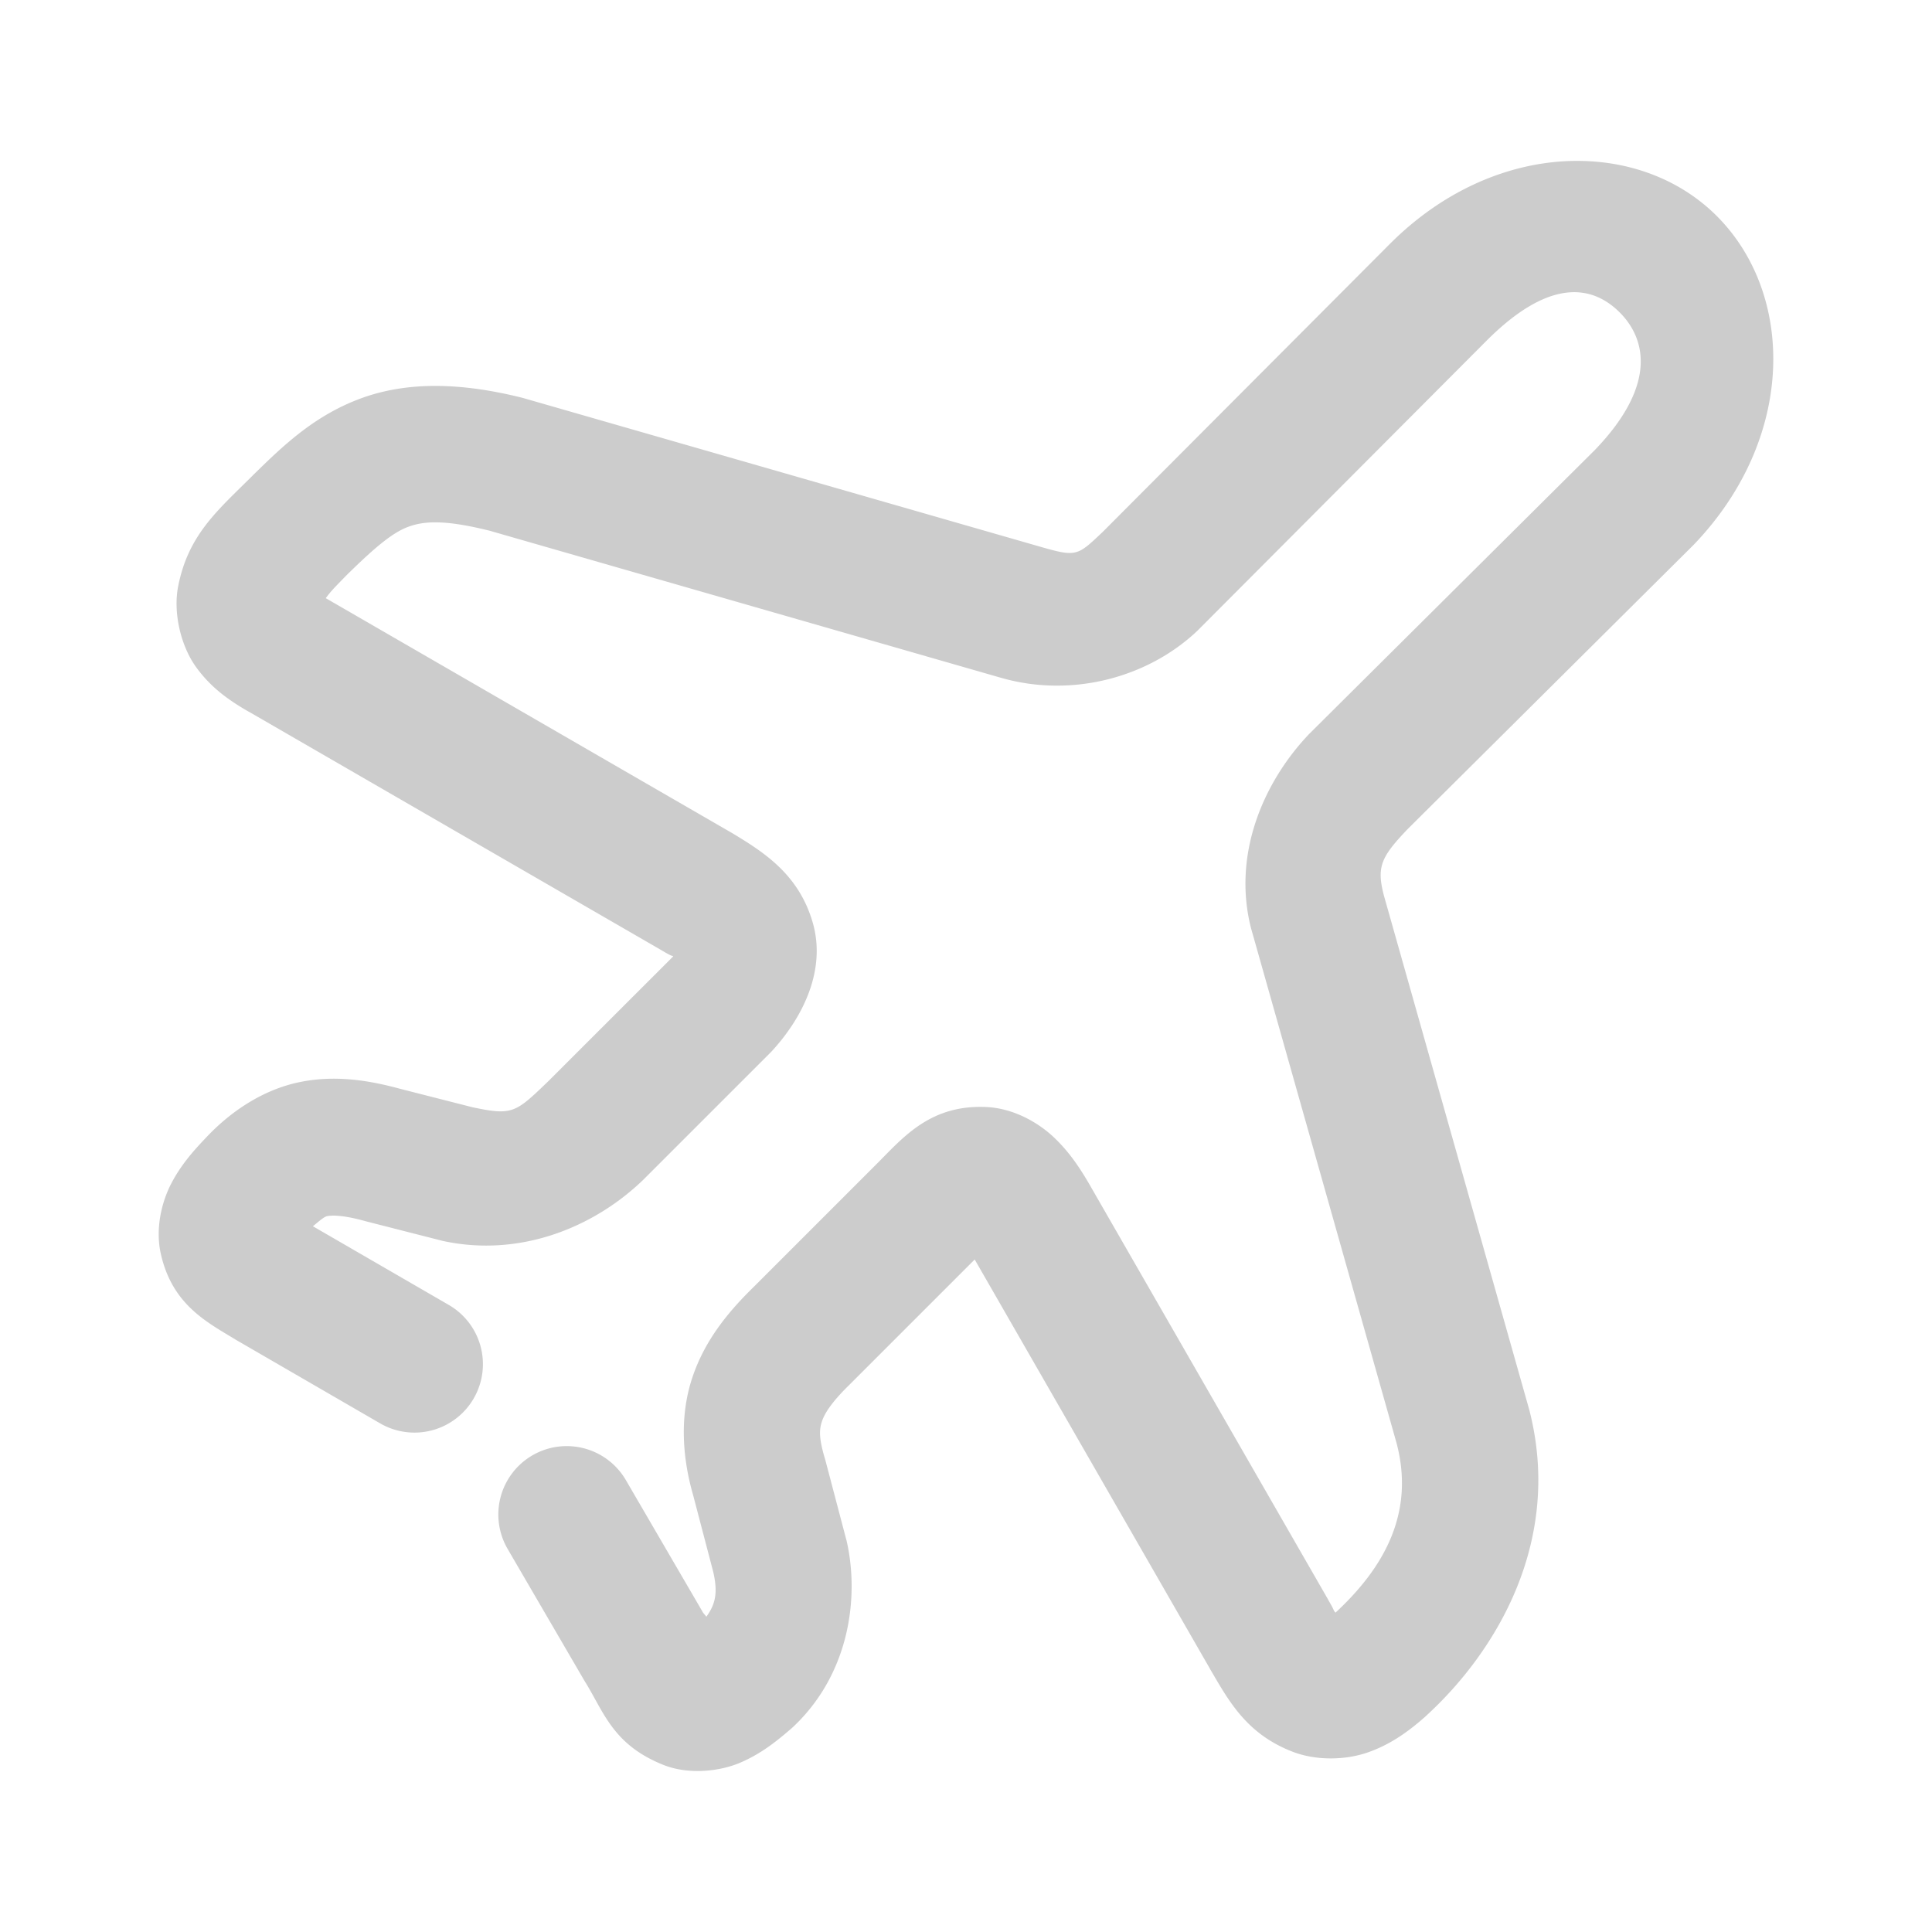<svg xmlns="http://www.w3.org/2000/svg" width="48" height="48">
	<path d="m 39.413,4.002 c -0.18,-0.007 -0.362,-0.006 -0.545,0.004 -1.464,0.083 -3.015,0.736 -4.324,2.041 a 1.7,1.7 0 0 0 -0.004,0.004 l -7.139,7.16 c -0.643,0.609 -0.65,0.633 -1.588,0.363 L 13.023,9.896 a 1.7,1.7 0 0 0 -0.059,-0.016 C 11.428,9.497 10.097,9.477 8.95,9.904 7.804,10.33 7.029,11.077 6.292,11.8 a 1.7,1.7 0 0 0 -0.012,0.012 c -0.86,0.86 -1.603,1.462 -1.855,2.762 -0.126,0.65 0.067,1.475 0.447,2 0.38,0.525 0.829,0.832 1.312,1.111 v -0.002 L 16.439,23.611 c 0.318,0.191 0.241,0.113 0.287,0.15 -0.031,0.034 -0.011,0.007 -0.057,0.057 l -3.049,3.047 c -0.815,0.784 -0.884,0.856 -1.887,0.643 L 9.952,27.054 C 9.155,26.837 8.318,26.702 7.429,26.888 c -0.887,0.186 -1.693,0.713 -2.326,1.393 -0.331,0.347 -0.619,0.682 -0.852,1.131 -0.235,0.455 -0.397,1.115 -0.254,1.746 0.286,1.262 1.145,1.691 1.871,2.133 a 1.7,1.7 0 0 0 0.031,0.018 l 3.547,2.055 A 1.7,1.7 0 0 0 11.769,34.744 1.7,1.7 0 0 0 11.149,32.42 L 7.774,30.466 c 0.126,-0.101 0.268,-0.233 0.35,-0.25 0.125,-0.026 0.398,-0.029 0.932,0.117 a 1.7,1.7 0 0 0 0.027,0.008 l 1.869,0.477 a 1.7,1.7 0 0 0 0.066,0.016 c 1.895,0.405 3.723,-0.329 4.959,-1.518 a 1.7,1.7 0 0 0 0.023,-0.023 l 3.115,-3.115 a 1.7,1.7 0 0 0 0.043,-0.043 c 0.775,-0.833 1.38,-2.024 1.033,-3.217 -0.346,-1.192 -1.203,-1.74 -2.002,-2.221 a 1.7,1.7 0 0 0 -0.025,-0.014 L 8.093,14.861 c 0.111,-0.143 0.11,-0.158 0.58,-0.633 l 0.004,-0.002 c 0.68,-0.667 1.097,-1 1.459,-1.135 0.362,-0.135 0.858,-0.196 2,0.088 0.003,8.3e-4 0.003,-8.36e-4 0.006,0 l 12.732,3.662 a 1.7,1.7 0 0 0 0.002,0 c 1.737,0.499 3.631,0.006 4.871,-1.168 a 1.7,1.7 0 0 0 0.035,-0.035 l 7.162,-7.184 c 1.68,-1.675 2.721,-1.275 3.309,-0.68 0.587,0.595 0.978,1.734 -0.627,3.404 l -7.068,7.025 a 1.7,1.7 0 0 0 -0.031,0.031 c -1.119,1.171 -1.919,2.97 -1.445,4.83 a 1.7,1.7 0 0 0 0.012,0.041 l 3.607,12.762 c 0.457,1.759 -0.347,3.109 -1.521,4.199 -0.072,-0.085 0.004,-0.004 -0.189,-0.332 l 0.01,0.014 -5.875,-10.219 c -0.27,-0.475 -0.538,-0.886 -0.934,-1.264 -0.395,-0.377 -1.013,-0.732 -1.695,-0.762 -1.364,-0.059 -2.036,0.729 -2.682,1.381 l -3.096,3.096 c -0.635,0.62 -1.215,1.329 -1.521,2.254 -0.307,0.924 -0.26,1.963 0.037,2.961 l -0.016,-0.055 0.502,1.916 c 0.112,0.493 0.067,0.784 -0.172,1.111 -0.041,-0.059 -0.057,-0.061 -0.1,-0.131 0,0 0,-0.002 0,-0.002 l -1.9,-3.262 a 1.7,1.7 0 0 0 -2.324,-0.613 1.7,1.7 0 0 0 -0.613,2.324 l 1.92,3.295 a 1.7,1.7 0 0 0 0.02,0.031 c 0.459,0.75 0.69,1.546 1.934,2.041 0.622,0.248 1.402,0.161 1.91,-0.059 0.509,-0.22 0.874,-0.509 1.271,-0.852 a 1.7,1.7 0 0 0 0.064,-0.059 c 1.389,-1.328 1.618,-3.223 1.303,-4.598 a 1.7,1.7 0 0 0 -0.014,-0.051 L 20.507,36.281 a 1.7,1.7 0 0 0 -0.016,-0.055 c -0.16,-0.538 -0.13,-0.732 -0.068,-0.918 0.062,-0.186 0.234,-0.467 0.672,-0.895 a 1.7,1.7 0 0 0 0.014,-0.014 l 3.107,-3.107 5.836,10.152 a 1.7,1.7 0 0 0 0.008,0.016 c 0.462,0.786 0.9,1.617 2.057,2.062 0.578,0.223 1.3,0.212 1.861,0.018 0.561,-0.195 0.999,-0.509 1.422,-0.881 a 1.7,1.7 0 0 0 0.021,-0.02 c 1.789,-1.631 3.41,-4.395 2.57,-7.625 a 1.7,1.7 0 0 0 -0.01,-0.035 L 34.376,22.226 v -0.002 c -0.177,-0.698 -0.057,-0.941 0.602,-1.631 l 7.072,-7.029 a 1.7,1.7 0 0 0 0.029,-0.029 c 2.536,-2.64 2.521,-6.196 0.594,-8.148 -0.843,-0.854 -2.002,-1.334 -3.26,-1.385 z" fill="#cccccc"/>
</svg>
